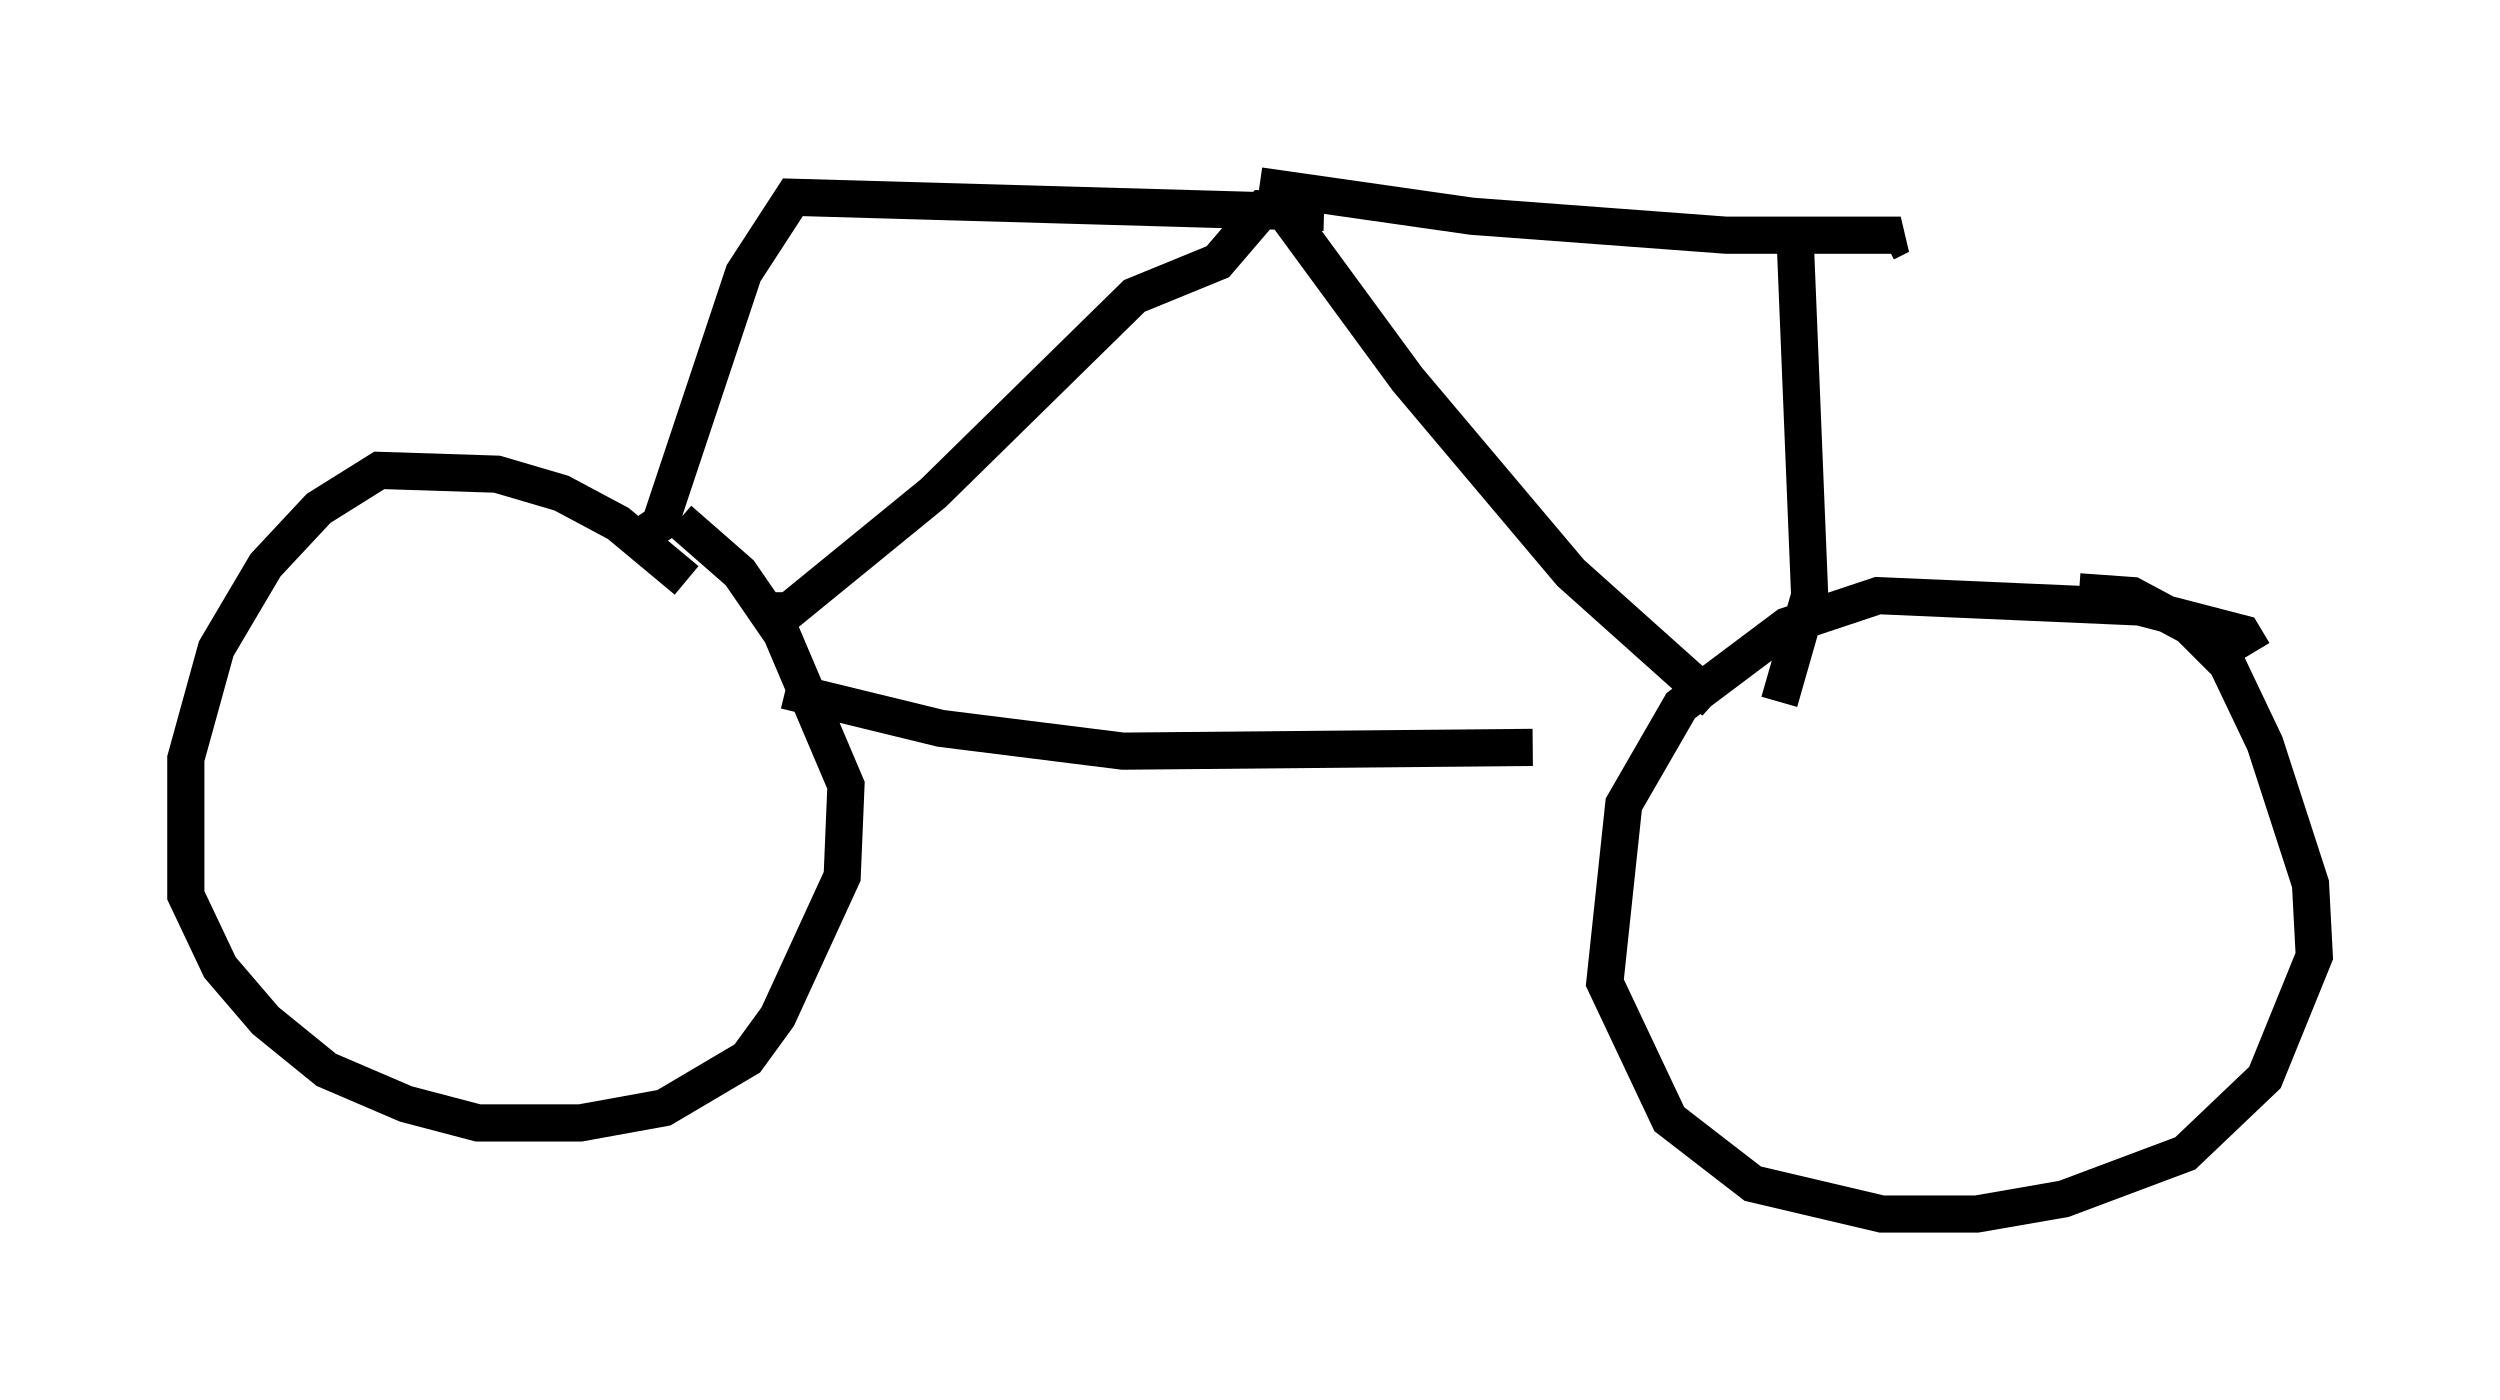 <?xml version="1.0" encoding="utf-8" ?>
<svg baseProfile="full" height="37.665" version="1.1" width="67.269" xmlns="http://www.w3.org/2000/svg" xmlns:ev="http://www.w3.org/2001/xml-events" xmlns:xlink="http://www.w3.org/1999/xlink"><defs /><rect fill="white" height="37.665" width="67.269" x="0" y="0" /><path d="M18.781, 16.638 m-0.306, -1.021 l-1.838, -1.531 -1.531, -0.817 l-1.735, -0.51 -3.165, -0.102 l-1.633, 1.021 -1.429, 1.531 l-1.327, 2.246 -0.817, 2.96 l0.0, 3.675 0.919, 1.94 l1.225, 1.429 1.633, 1.327 l2.144, 0.919 1.94, 0.51 l2.756, 0.0 2.246, -0.408 l2.246, -1.327 0.817, -1.123 l1.735, -3.777 0.102, -2.45 l-1.735, -4.083 -1.123, -1.633 l-1.633, -1.429 m42.365, 3.573 l-0.306, -0.51 -2.756, -0.715 l-7.044, -0.306 -2.45, 0.817 l-2.858, 2.144 -1.531, 2.654 l-0.51, 4.798 1.735, 3.675 l2.246, 1.735 3.471, 0.817 l2.552, 0.0 2.348, -0.408 l3.267, -1.225 2.144, -2.042 l1.327, -3.267 -0.102, -1.94 l-1.225, -3.777 -1.021, -2.144 l-1.021, -1.021 -1.531, -0.817 l-1.429, -0.102 m-34.811, 2.654 l4.185, 1.021 4.9, 0.613 l11.025, -0.102 m-20.519, -3.675 l0.51, 0.0 3.879, -3.165 l5.41, -5.308 2.246, -0.919 l1.225, -1.429 0.51, 0.0 l3.369, 4.594 4.39, 5.206 l3.879, 3.471 m-12.25, -13.883 l5.717, 0.817 6.84, 0.51 l4.696, 0.0 -0.408, 0.204 m-15.109, -0.817 l-14.292, -0.408 -1.327, 2.042 l-2.246, 6.738 -0.306, 0.204 m30.83, -8.269 l0.408, 10.004 -0.817, 2.858 " fill="none" stroke="black" stroke-width="1" /></svg>